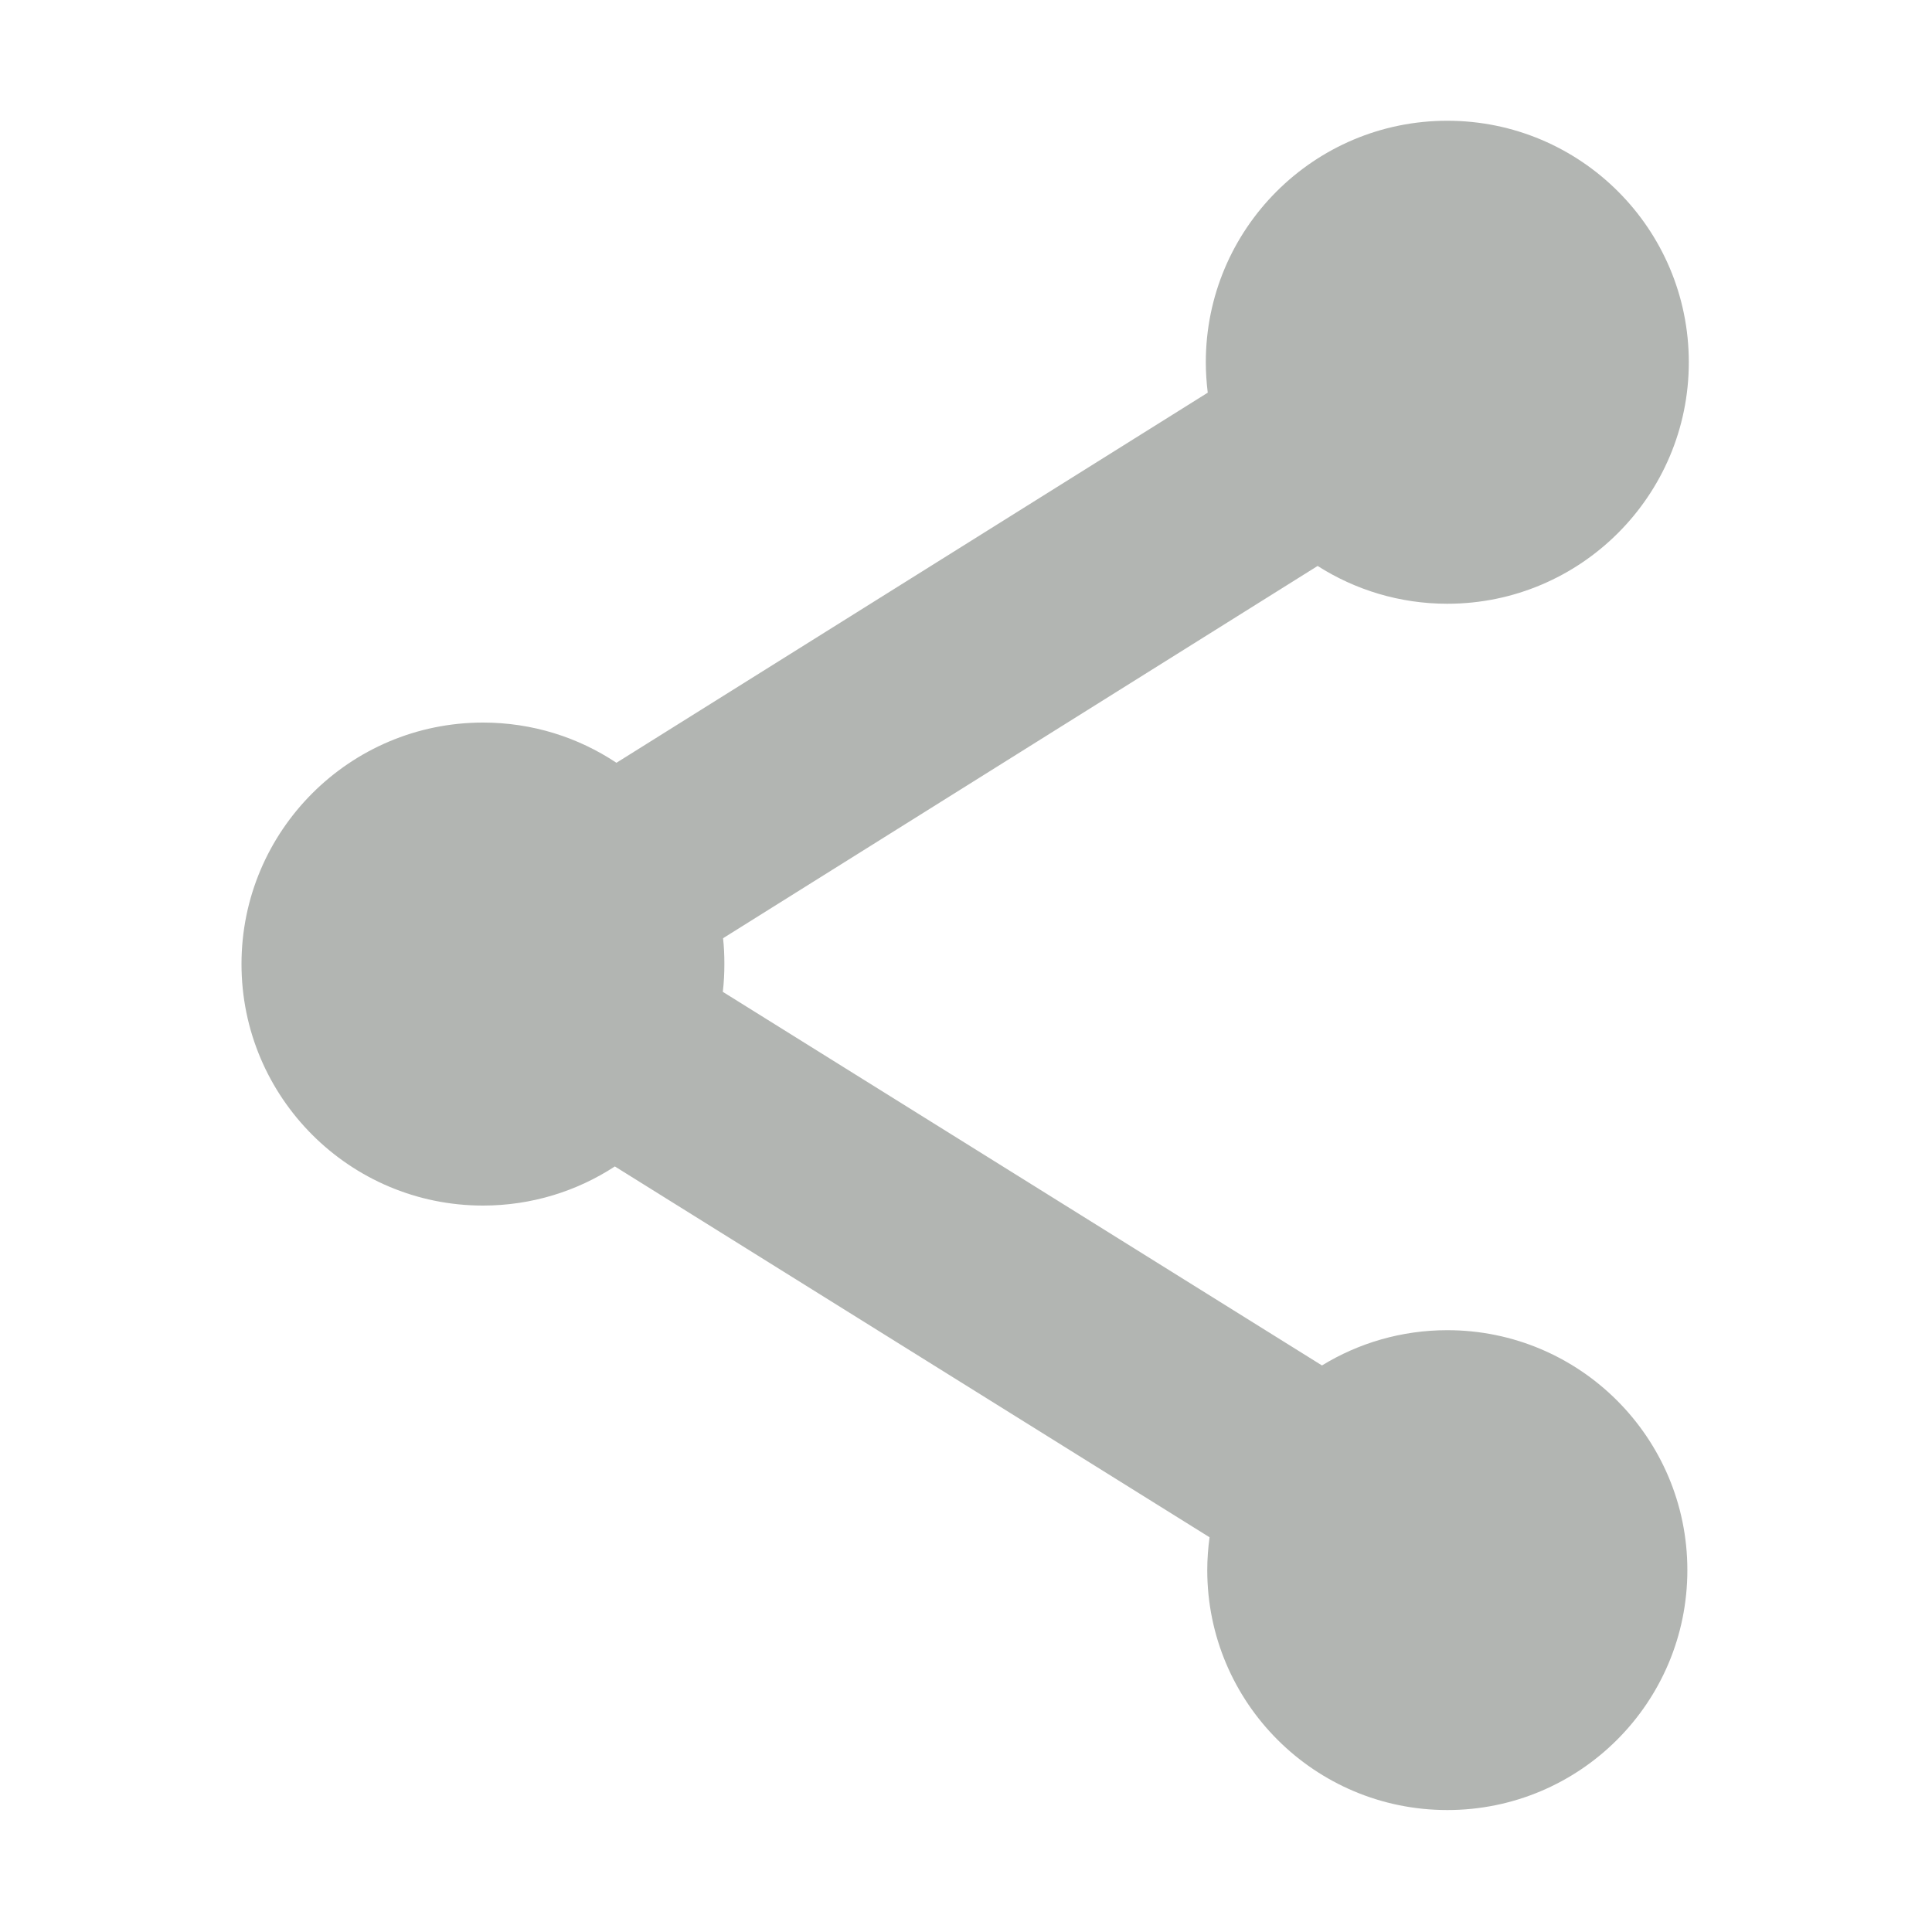<svg xmlns="http://www.w3.org/2000/svg" width="16" height="16" viewBox="0 0 16 16">
    <g fill="none" fill-rule="evenodd">
        <path d="M0 0H16V16H0z"/>
        <path fill="#B2B5B2" d="M5.988 7.77c.008.07.011.141.011.214 0 .078-.004.154-.013.23l4.962 3.094c.302-.185.658-.292 1.038-.292 1.097 0 1.988.89 1.988 1.987 0 1.098-.89 1.987-1.988 1.987-1.098 0-1.988-.889-1.988-1.987 0-.092.007-.183.019-.272L5.092 9.66c-.314.205-.69.324-1.092.324-1.104 0-2-.896-2-2s.896-2 2-2c.408 0 .788.122 1.105.333l4.897-3.065c-.01-.083-.016-.167-.016-.252 0-1.105.896-2 2-2s2 .895 2 2c0 1.104-.896 2-2 2-.395 0-.763-.115-1.074-.313L5.988 7.77z"/>
    </g>
</svg>
